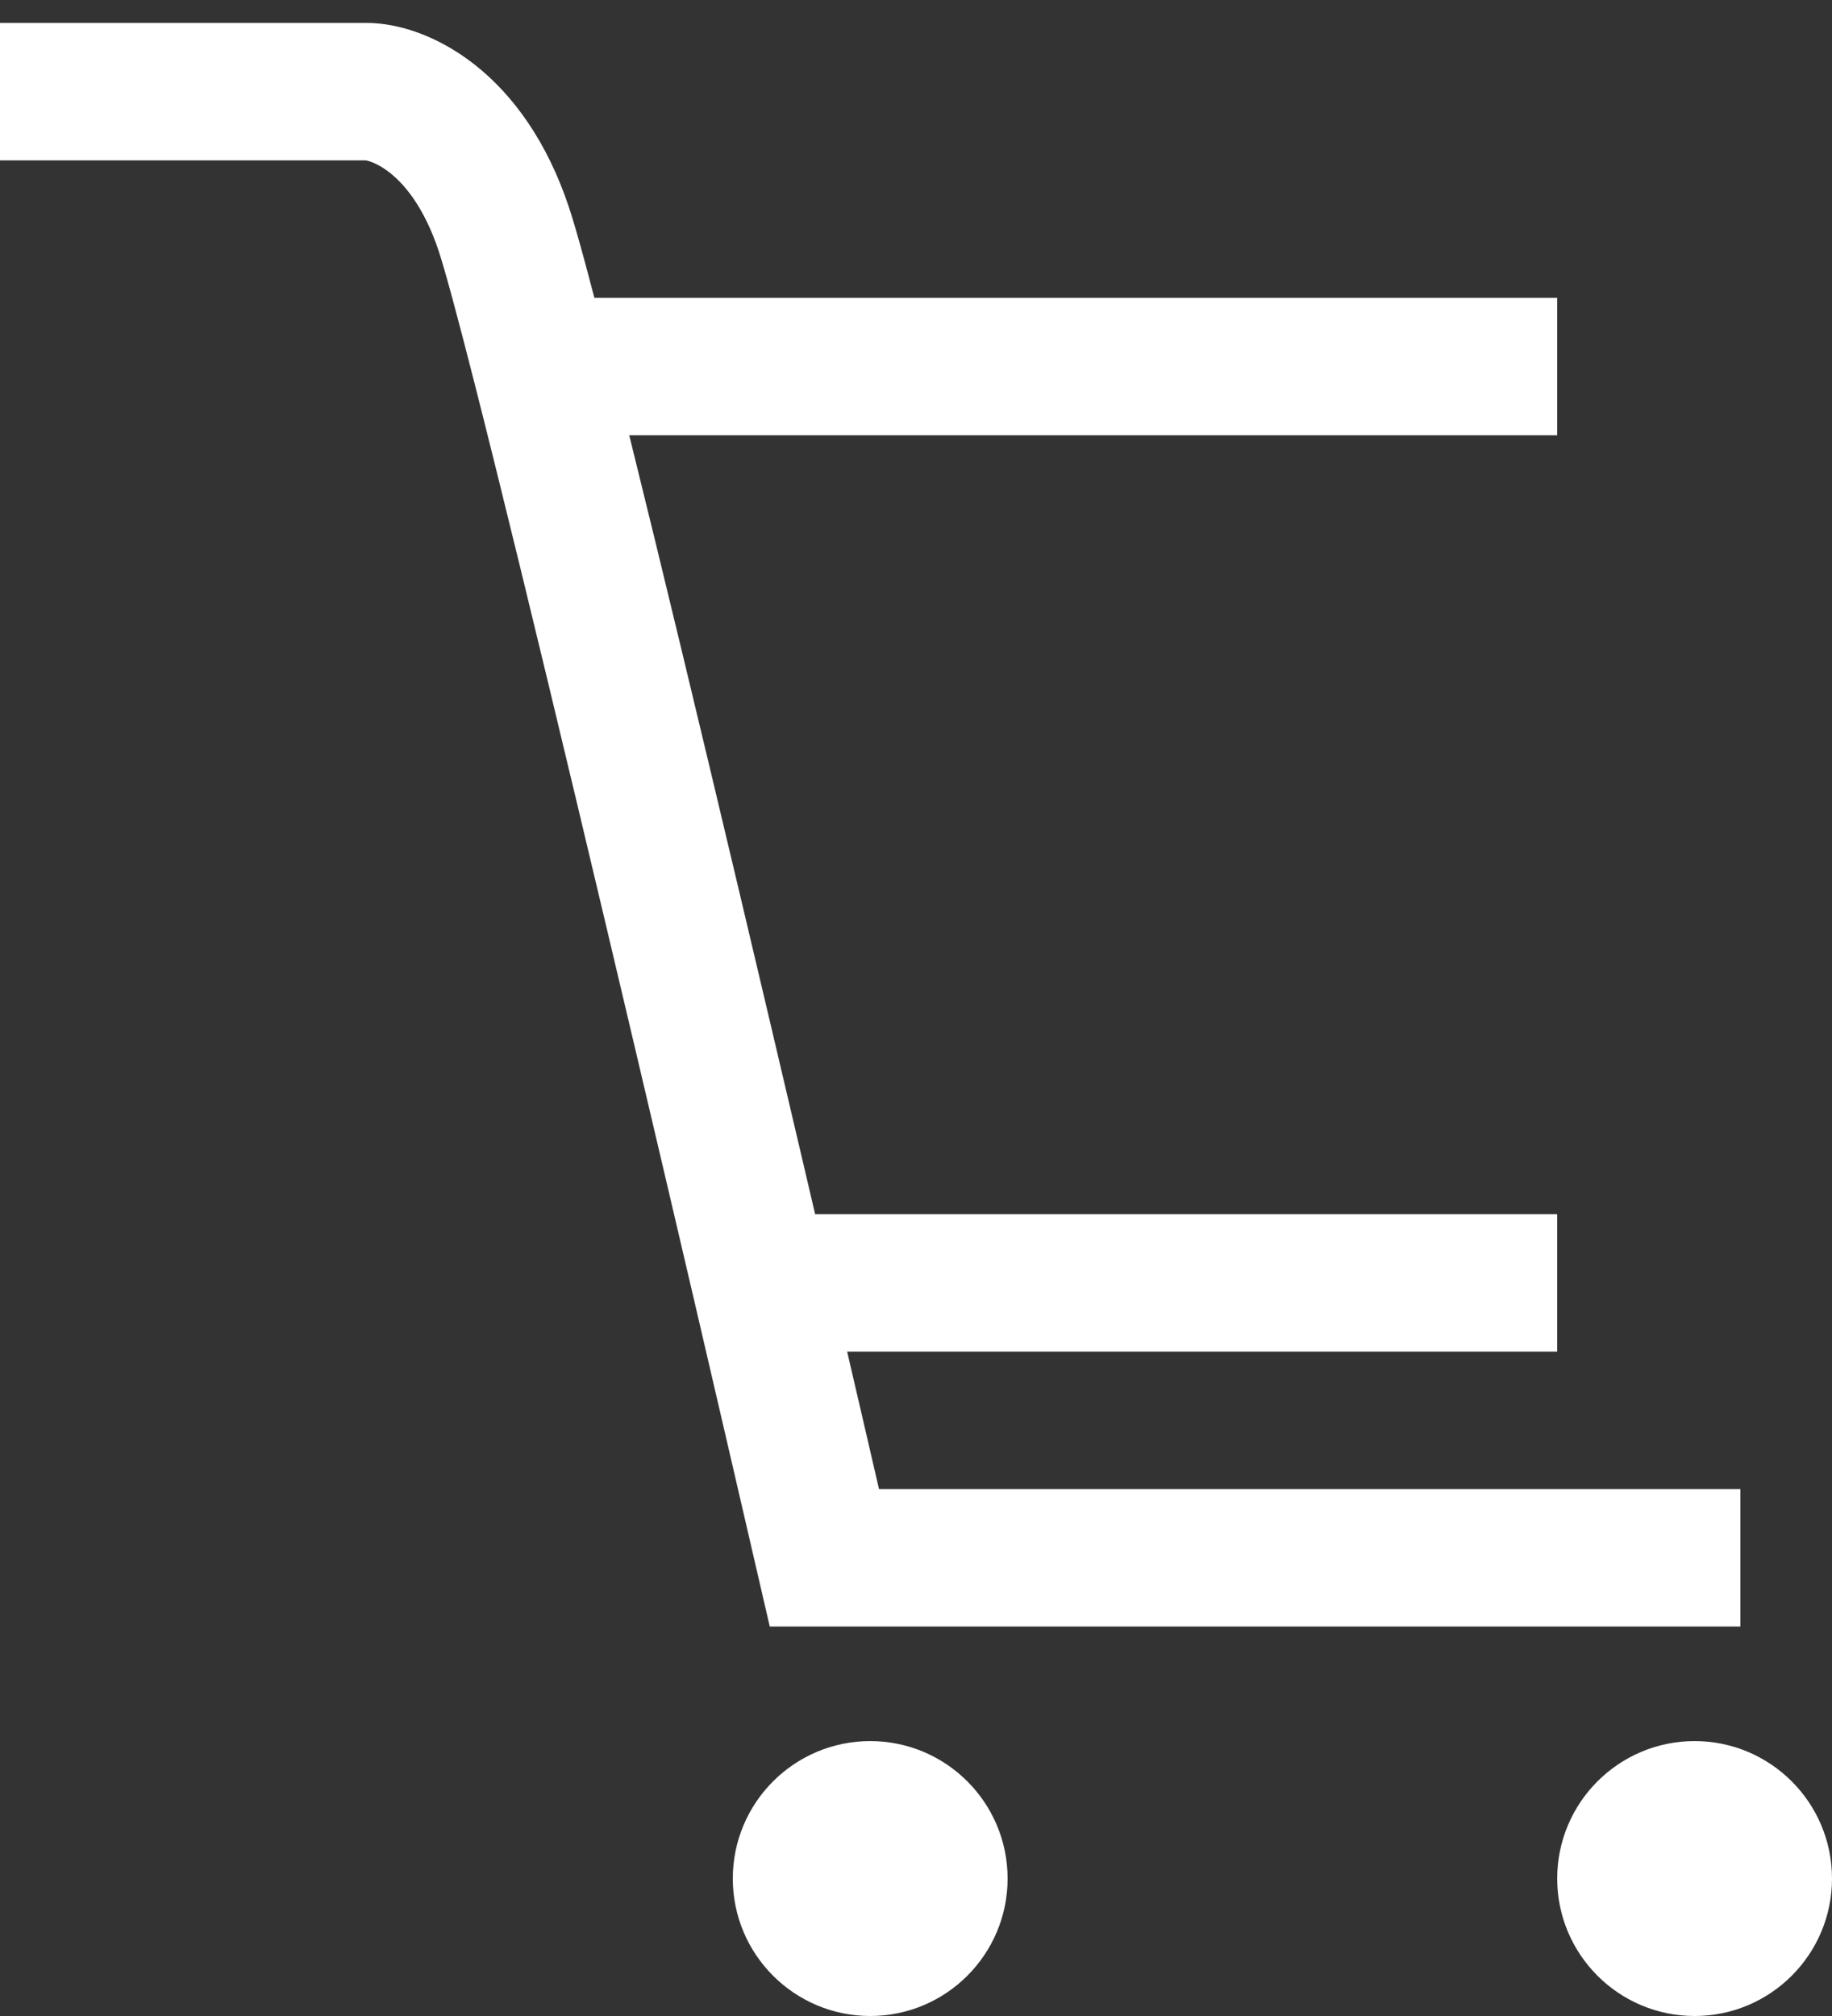 <svg width="20" height="22" viewBox="0 0 20 22" fill="none" xmlns="http://www.w3.org/2000/svg">
<rect x="0" y="0" width="20" height="22" fill="#333333" stroke="none"/>
<path d="M11 20.5C11 21.328 10.328 22 9.5 22C8.672 22 8 21.328 8 20.5C8 19.672 8.672 19 9.5 19C10.328 19 11 19.672 11 20.5Z" fill="white"/>
<path d="M20 20.5C20 21.328 19.328 22 18.5 22C17.672 22 17 21.328 17 20.5C17 19.672 17.672 19 18.5 19C19.328 19 20 19.672 20 20.5Z" fill="white"/>
<path d="M0 1H4C4.333 1 5.1 1.3 5.5 2.5C5.578 2.734 5.721 3.265 5.908 4M19 17H9C8.803 16.148 8.564 15.116 8.304 14M17 4H5.908M5.908 4C6.49 6.287 7.498 10.549 8.304 14M17 14H8.304" stroke="white" stroke-width="1.5"/>
</svg>
